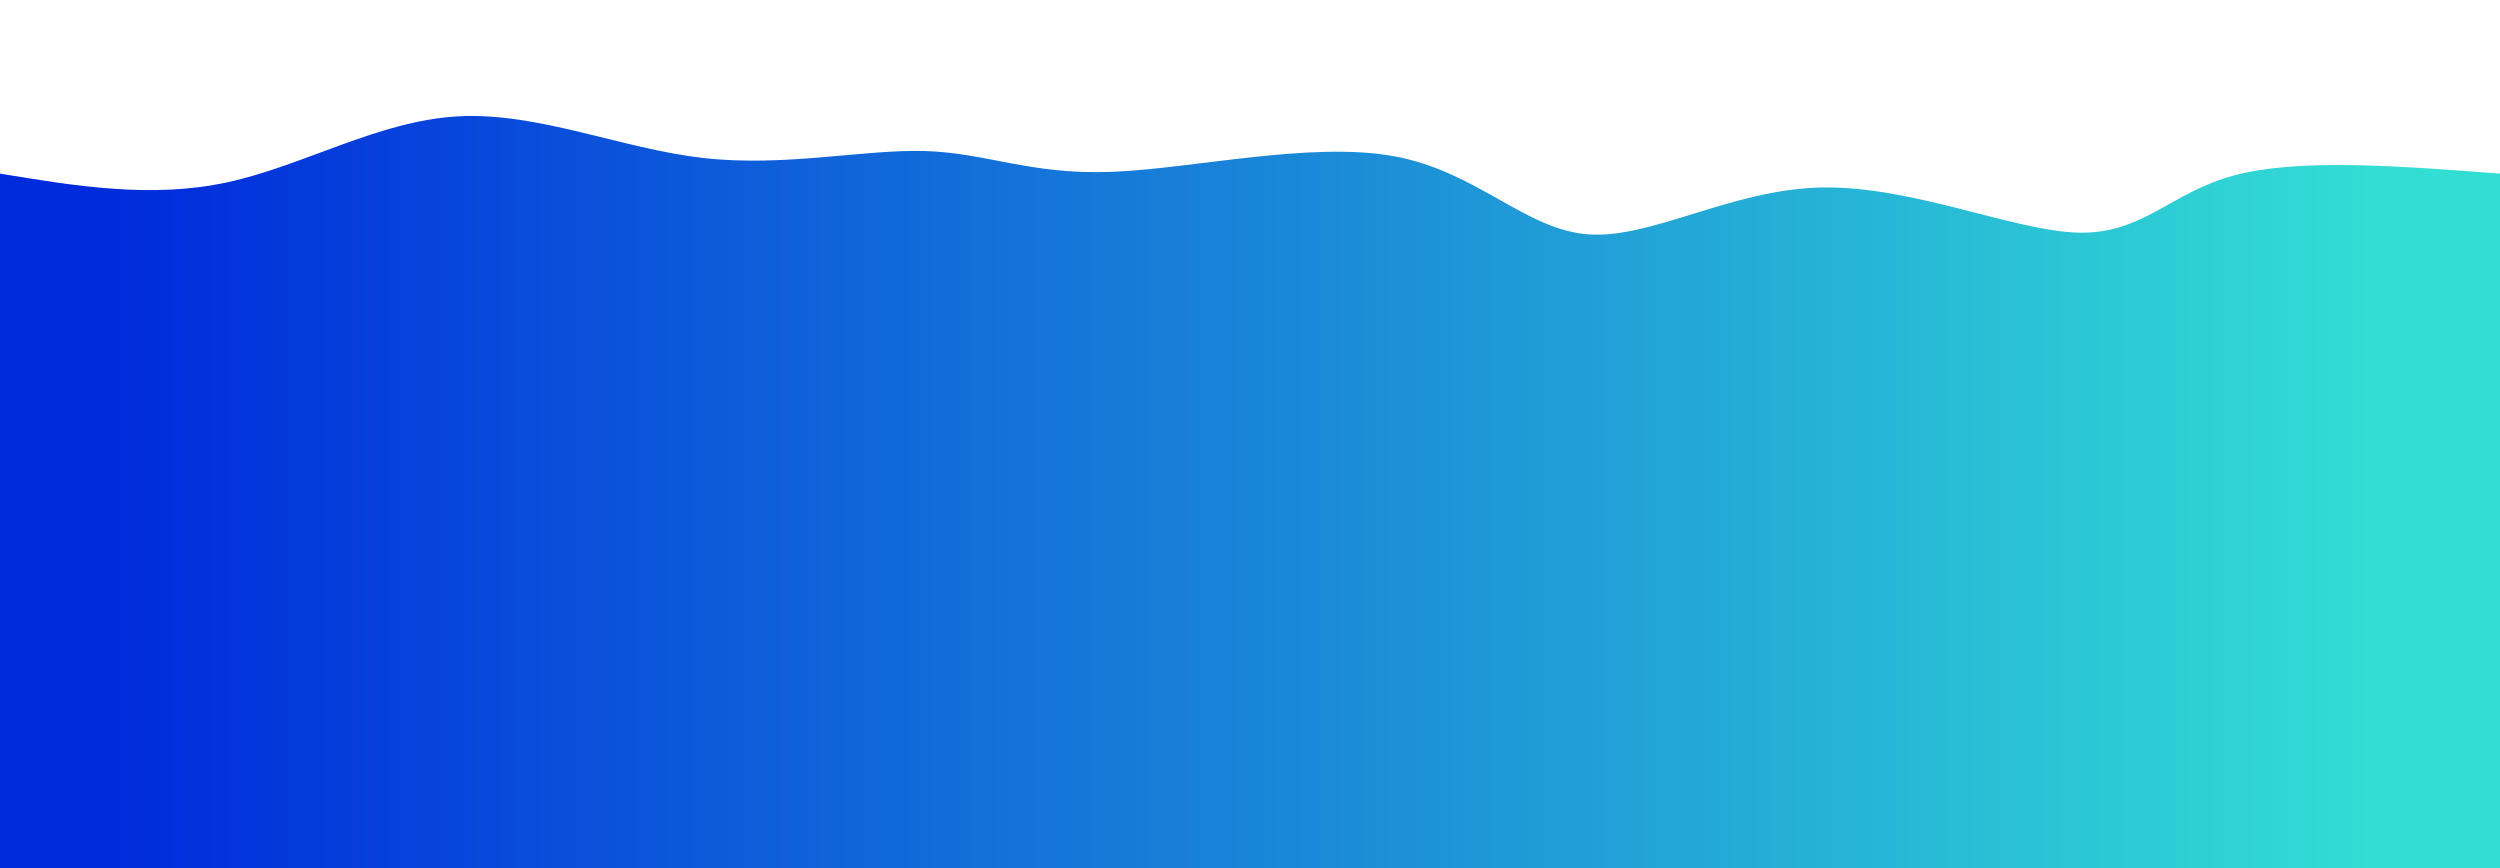 <svg height="100%" width="100%" id="svg" viewBox="0 0 1440 500" xmlns="http://www.w3.org/2000/svg" class="transition duration-300 ease-in-out delay-150"><defs><linearGradient id="gradient"><stop offset="5%" stop-color="#002bdc44"></stop><stop offset="95%" stop-color="#32ded444"></stop></linearGradient></defs><path d="M 0,500 C 0,500 0,100 0,100 C 43.694,107.217 87.389,114.435 131,105 C 174.611,95.565 218.14,69.478 264,67 C 309.86,64.522 358.051,85.654 405,91 C 451.949,96.346 497.656,85.907 533,87 C 568.344,88.093 593.325,100.719 640,99 C 686.675,97.281 755.042,81.218 803,90 C 850.958,98.782 878.505,132.408 915,135 C 951.495,137.592 996.937,109.148 1049,108 C 1101.063,106.852 1159.748,132.999 1197,134 C 1234.252,135.001 1250.072,110.858 1287,101 C 1323.928,91.142 1381.964,95.571 1440,100 C 1440,100 1440,500 1440,500 Z" stroke="none" stroke-width="0" fill="url(#gradient)" class="transition-all duration-300 ease-in-out delay-150"></path><defs><linearGradient id="gradient"><stop offset="5%" stop-color="#002bdc66"></stop><stop offset="95%" stop-color="#32ded466"></stop></linearGradient></defs><path d="M 0,500 C 0,500 0,200 0,200 C 51.497,186.24 102.994,172.481 150,172 C 197.006,171.519 239.521,184.318 283,198 C 326.479,211.682 370.92,226.248 410,227 C 449.08,227.752 482.798,214.691 526,203 C 569.202,191.309 621.889,180.987 668,174 C 714.111,167.013 753.645,163.359 796,169 C 838.355,174.641 883.532,189.575 921,203 C 958.468,216.425 988.229,228.341 1034,226 C 1079.771,223.659 1141.554,207.062 1187,193 C 1232.446,178.938 1261.556,167.411 1301,169 C 1340.444,170.589 1390.222,185.295 1440,200 C 1440,200 1440,500 1440,500 Z" stroke="none" stroke-width="0" fill="url(#gradient)" class="transition-all duration-300 ease-in-out delay-150"></path><defs><linearGradient id="gradient"><stop offset="5%" stop-color="#002bdc88"></stop><stop offset="95%" stop-color="#32ded488"></stop></linearGradient></defs><path d="M 0,500 C 0,500 0,300 0,300 C 50.209,297.292 100.418,294.585 145,288 C 189.582,281.415 228.535,270.954 272,272 C 315.465,273.046 363.44,285.6 406,287 C 448.56,288.4 485.705,278.648 530,279 C 574.295,279.352 625.741,289.809 667,290 C 708.259,290.191 739.331,280.118 780,286 C 820.669,291.882 870.936,313.72 912,312 C 953.064,310.28 984.924,285.003 1030,284 C 1075.076,282.997 1133.367,306.268 1180,312 C 1226.633,317.732 1261.61,305.923 1303,301 C 1344.39,296.077 1392.195,298.038 1440,300 C 1440,300 1440,500 1440,500 Z" stroke="none" stroke-width="0" fill="url(#gradient)" class="transition-all duration-300 ease-in-out delay-150"></path><defs><linearGradient id="gradient"><stop offset="5%" stop-color="#002bdcff"></stop><stop offset="95%" stop-color="#32ded4ff"></stop></linearGradient></defs><path d="M 0,500 C 0,500 0,400 0,400 C 37.395,388.835 74.789,377.671 122,381 C 169.211,384.329 226.238,402.152 272,404 C 317.762,405.848 352.258,391.721 397,383 C 441.742,374.279 496.731,370.964 542,379 C 587.269,387.036 622.819,406.422 668,410 C 713.181,413.578 767.994,401.346 806,402 C 844.006,402.654 865.206,416.192 904,409 C 942.794,401.808 999.182,373.887 1052,364 C 1104.818,354.113 1154.066,362.261 1196,365 C 1237.934,367.739 1272.552,365.068 1312,370 C 1351.448,374.932 1395.724,387.466 1440,400 C 1440,400 1440,500 1440,500 Z" stroke="none" stroke-width="0" fill="url(#gradient)" class="transition-all duration-300 ease-in-out delay-150"></path></svg>